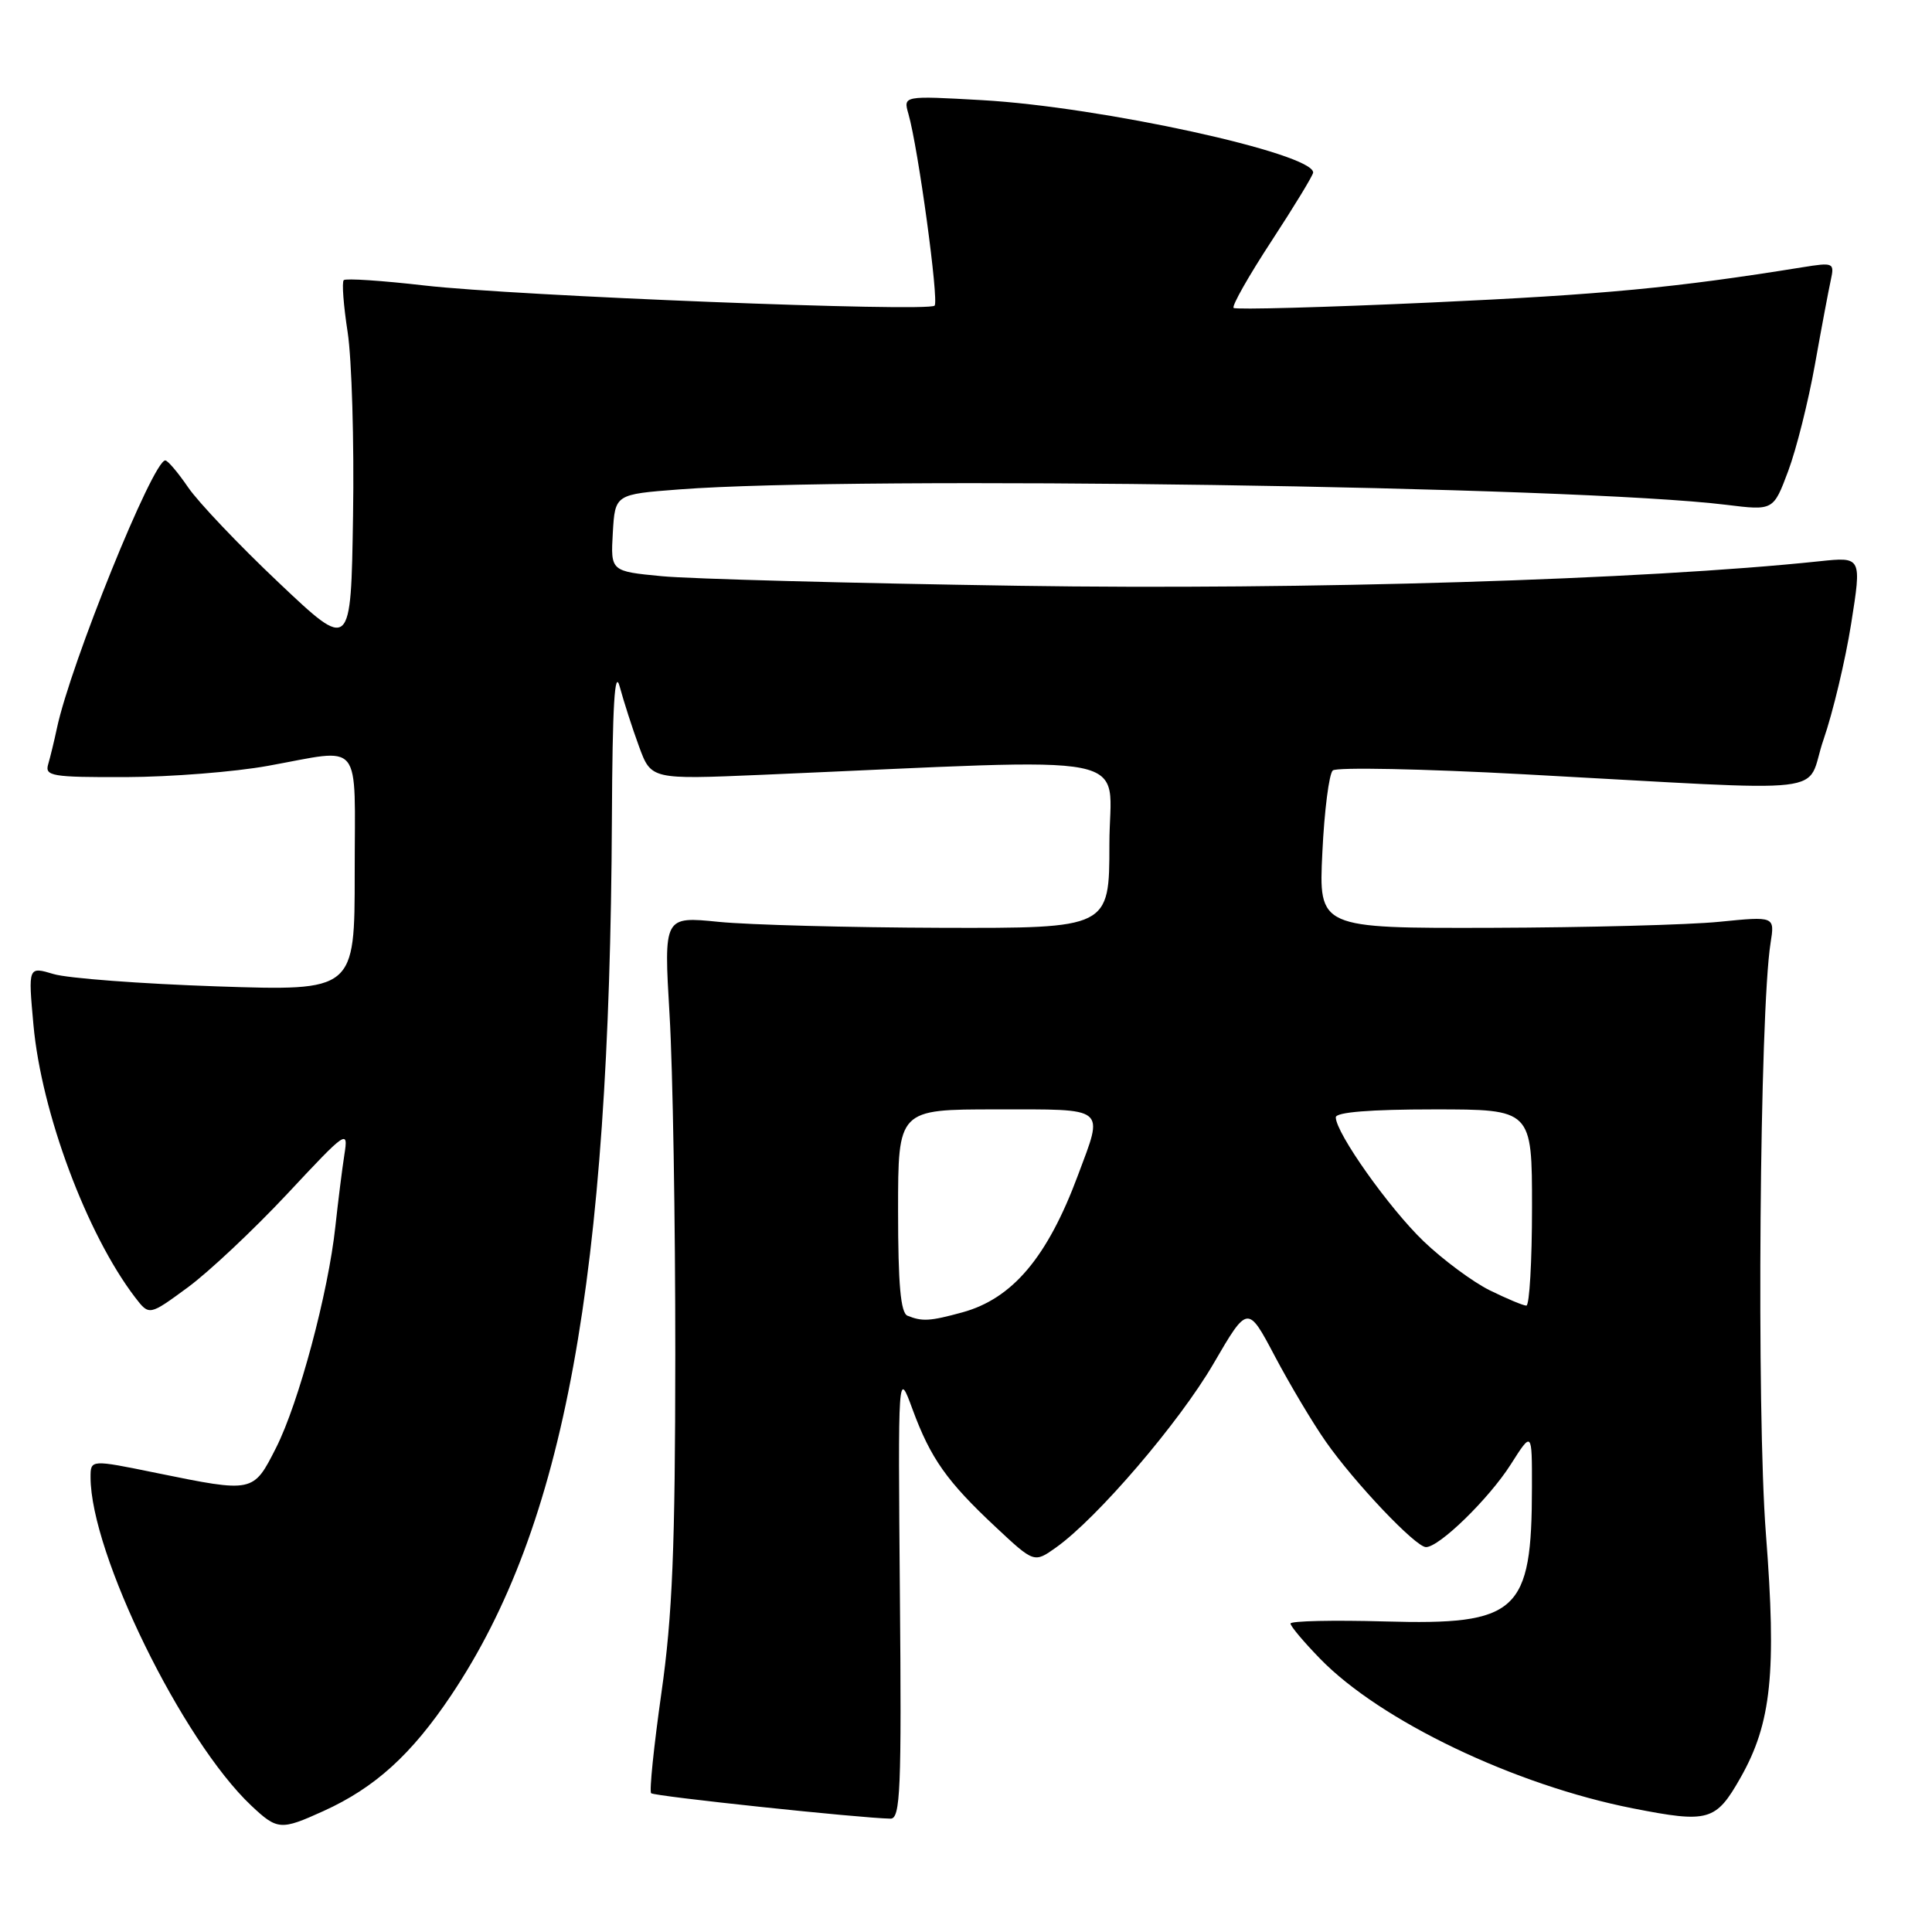 <?xml version="1.0" encoding="UTF-8" standalone="no"?>
<!DOCTYPE svg PUBLIC "-//W3C//DTD SVG 1.1//EN" "http://www.w3.org/Graphics/SVG/1.1/DTD/svg11.dtd" >
<svg xmlns="http://www.w3.org/2000/svg" xmlns:xlink="http://www.w3.org/1999/xlink" version="1.1" viewBox="0 0 256 256">
 <g >
 <path fill="currentColor"
d=" M 42.85 239.98 C 49.69 236.88 54.53 232.48 59.81 224.59 C 74.81 202.16 80.79 169.53 81.08 108.50 C 81.15 93.44 81.45 88.49 82.12 91.00 C 82.64 92.92 83.78 96.48 84.67 98.90 C 86.28 103.29 86.28 103.29 100.89 102.67 C 152.31 100.46 147.00 99.40 147.00 111.85 C 147.00 123.00 147.00 123.00 124.75 122.94 C 112.51 122.90 99.23 122.55 95.22 122.15 C 87.95 121.42 87.95 121.42 88.72 134.46 C 89.15 141.63 89.49 161.90 89.48 179.50 C 89.47 205.05 89.10 214.09 87.64 224.32 C 86.64 231.38 86.02 237.36 86.28 237.61 C 86.68 238.02 114.07 240.92 118.00 240.98 C 119.31 241.00 119.47 237.15 119.24 211.25 C 118.99 181.50 118.99 181.50 120.91 186.73 C 123.31 193.24 125.45 196.28 131.93 202.34 C 137.03 207.11 137.03 207.11 139.93 205.05 C 145.41 201.15 156.26 188.48 160.79 180.70 C 165.33 172.90 165.33 172.90 168.92 179.70 C 170.90 183.44 173.93 188.53 175.66 191.00 C 179.45 196.43 187.58 205.00 188.95 205.00 C 190.72 205.00 197.29 198.59 200.18 194.05 C 203.00 189.61 203.00 189.61 202.99 197.05 C 202.98 213.66 201.14 215.35 183.52 214.85 C 176.63 214.66 171.00 214.78 171.00 215.13 C 171.00 215.48 172.75 217.56 174.90 219.77 C 182.90 228.02 200.71 236.54 216.38 239.62 C 226.41 241.59 227.36 241.32 230.64 235.53 C 234.72 228.33 235.42 221.65 233.99 203.22 C 232.74 187.11 233.16 134.00 234.61 124.95 C 235.17 121.41 235.17 121.41 227.84 122.14 C 223.80 122.55 210.20 122.90 197.62 122.94 C 174.73 123.00 174.73 123.00 175.22 112.95 C 175.48 107.42 176.11 102.53 176.60 102.09 C 177.10 101.64 188.53 101.87 202.00 102.60 C 244.34 104.88 239.03 105.50 241.63 97.99 C 242.87 94.40 244.52 87.49 245.29 82.63 C 246.69 73.78 246.69 73.78 241.09 74.37 C 217.92 76.82 172.84 78.20 135.00 77.62 C 112.72 77.28 91.44 76.71 87.70 76.35 C 80.91 75.70 80.91 75.70 81.20 70.60 C 81.50 65.50 81.50 65.50 90.00 64.85 C 113.76 63.03 208.82 64.43 228.74 66.89 C 234.98 67.66 234.98 67.66 236.94 62.43 C 238.02 59.55 239.61 53.21 240.48 48.35 C 241.35 43.48 242.30 38.43 242.59 37.11 C 243.09 34.81 242.96 34.75 238.80 35.42 C 222.00 38.13 212.43 39.04 189.72 40.08 C 175.53 40.73 163.72 41.05 163.46 40.80 C 163.20 40.54 165.47 36.54 168.50 31.91 C 171.52 27.29 174.00 23.21 174.00 22.86 C 174.00 20.31 145.88 14.16 130.13 13.27 C 119.68 12.68 119.68 12.68 120.37 15.09 C 121.67 19.61 124.43 39.90 123.84 40.50 C 122.96 41.37 68.20 39.21 56.26 37.83 C 50.63 37.18 45.81 36.86 45.55 37.12 C 45.28 37.38 45.52 40.50 46.07 44.05 C 46.61 47.60 46.94 58.55 46.78 68.38 C 46.50 86.26 46.50 86.26 36.93 77.20 C 31.66 72.22 26.26 66.53 24.93 64.58 C 23.59 62.62 22.23 61.01 21.90 61.01 C 20.27 60.99 9.34 88.00 7.54 96.50 C 7.19 98.15 6.67 100.29 6.39 101.25 C 5.91 102.84 6.84 103.00 16.68 102.97 C 22.63 102.95 31.10 102.28 35.50 101.48 C 48.23 99.19 47.00 97.68 47.00 115.65 C 47.00 131.31 47.00 131.31 28.75 130.70 C 18.71 130.36 8.98 129.63 7.11 129.07 C 3.73 128.06 3.73 128.06 4.43 135.78 C 5.48 147.41 11.50 163.54 17.91 171.92 C 19.77 174.34 19.77 174.34 24.85 170.61 C 27.65 168.56 33.59 162.97 38.06 158.20 C 45.96 149.74 46.17 149.61 45.63 153.01 C 45.33 154.93 44.80 159.20 44.44 162.50 C 43.50 171.29 39.58 185.92 36.58 191.84 C 33.55 197.81 33.60 197.80 20.75 195.18 C 12.00 193.39 12.00 193.39 12.00 195.75 C 12.00 205.82 24.14 230.62 33.29 239.25 C 36.75 242.51 37.21 242.54 42.85 239.98 Z  M 120.25 174.34 C 119.34 173.97 119.00 170.21 119.00 160.42 C 119.00 147.00 119.00 147.00 132.00 147.00 C 146.81 147.00 146.26 146.55 142.84 155.71 C 138.79 166.60 134.16 172.08 127.50 173.90 C 123.22 175.07 122.21 175.13 120.25 174.34 Z  M 197.39 170.97 C 195.14 169.85 191.20 166.93 188.64 164.48 C 184.08 160.11 177.00 150.12 177.00 148.05 C 177.00 147.37 181.60 147.00 190.00 147.00 C 203.00 147.00 203.00 147.00 203.00 160.00 C 203.00 167.15 202.66 173.00 202.25 173.00 C 201.84 173.00 199.65 172.08 197.39 170.97 Z "/>
</g>
</svg>